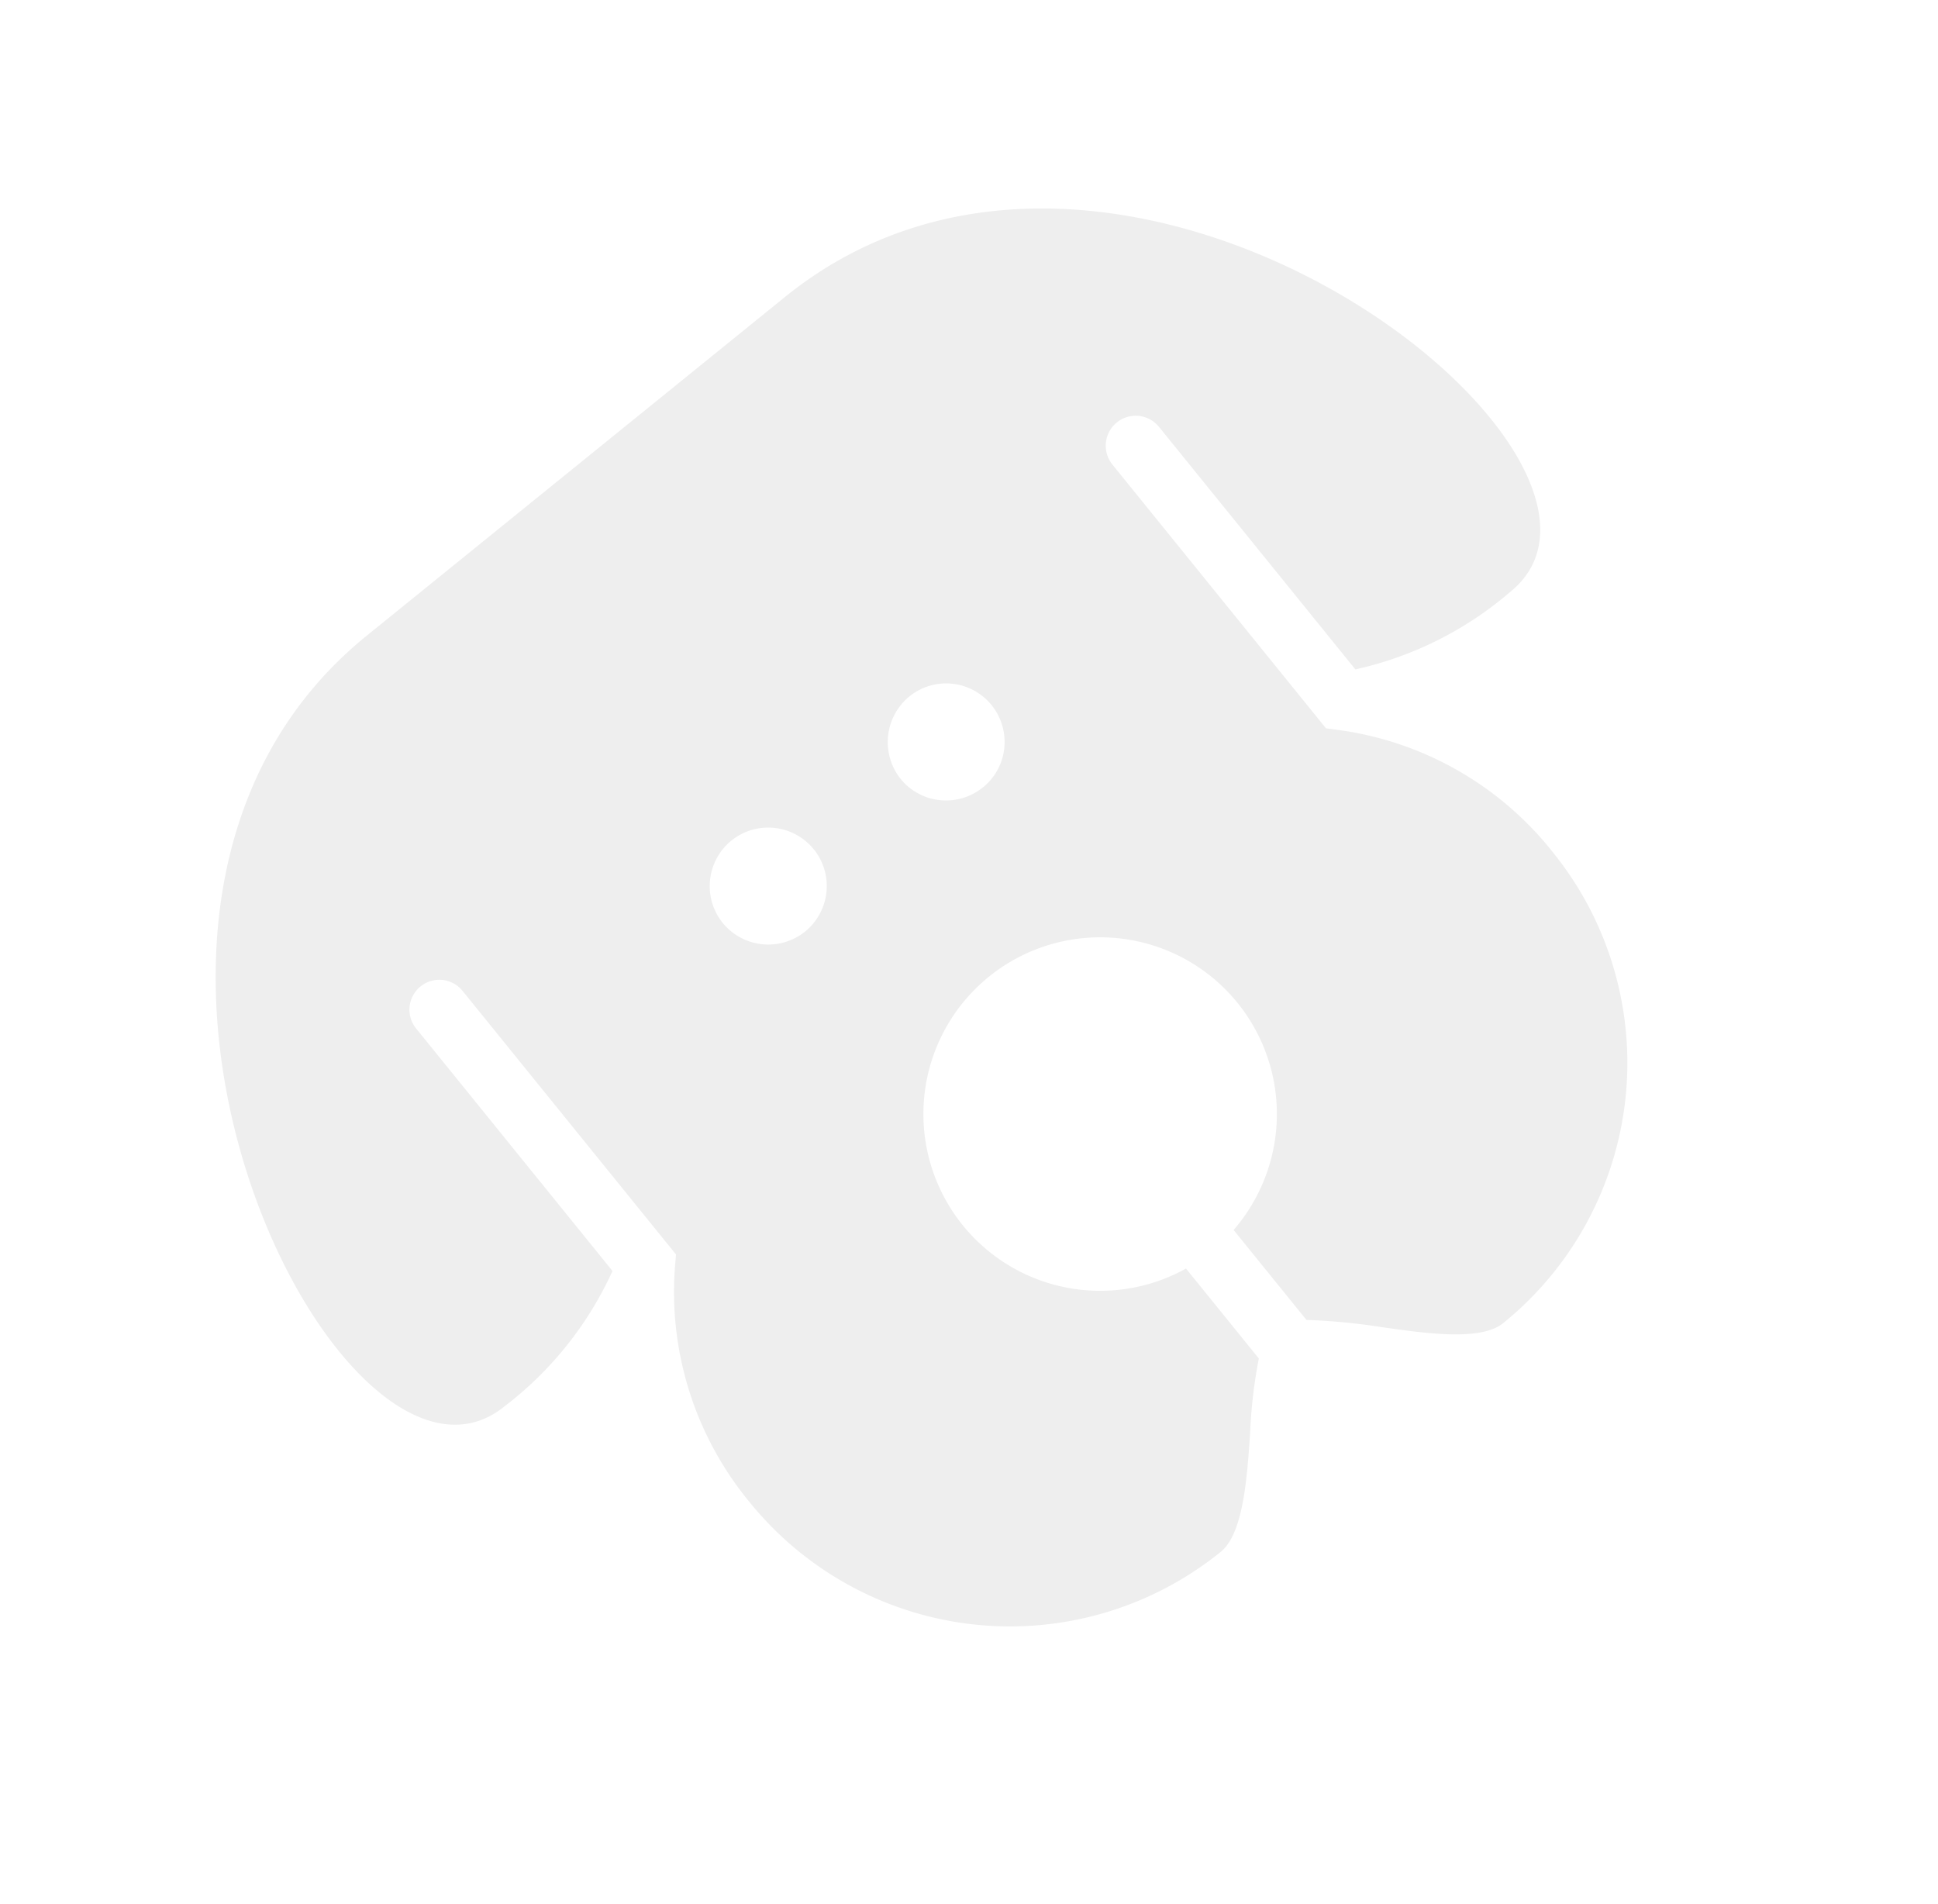 <svg xmlns="http://www.w3.org/2000/svg" viewBox="0 0 143.298 140.757"><defs><style>.a{opacity:0.07;}</style></defs><path class="a" d="M6.933,50.693a26.253,26.253,0,0,0,12.521-2.752V24.867a2.209,2.209,0,1,1,4.418,0V49.948l-.618.644a24.4,24.4,0,0,0-6.677,17.1,24.772,24.772,0,0,0,24.789,24.69,2.785,2.785,0,0,0,.682-.1c2.019-.53,4.468-3.168,6.487-5.339a36.981,36.981,0,0,1,3.988-3.9V74.487a13.068,13.068,0,1,1,7.737-1.01,13,13,0,0,1-3.206,1.01v8.558a45.6,45.6,0,0,1,3.976,3.9c2.019,2.171,4.455,4.809,6.475,5.339a2.7,2.7,0,0,0,.682.1A24.763,24.763,0,0,0,92.974,67.7a24.387,24.387,0,0,0-6.664-17.1l-.606-.644V24.867a2.215,2.215,0,0,1,4.43,0V47.941a26.215,26.215,0,0,0,12.521,2.752C118.28,50.693,106.82,0,74.673,0H34.9C2.743,0-8.7,50.693,6.933,50.693ZM63.25,28.742h.1A4.323,4.323,0,0,1,66.507,35.9a4.281,4.281,0,0,1-3.168,1.489h-.1a4.329,4.329,0,0,1-4.329-4.166v-.164A4.361,4.361,0,0,1,63.25,28.742Zm-16.938,0a4.336,4.336,0,0,1,4.329,4.33v.164A4.338,4.338,0,0,1,46.312,37.4a4.347,4.347,0,0,1-4.329-4.33A4.336,4.336,0,0,1,46.312,28.742Z" transform="translate(0 68.959) rotate(-39)"/></svg>